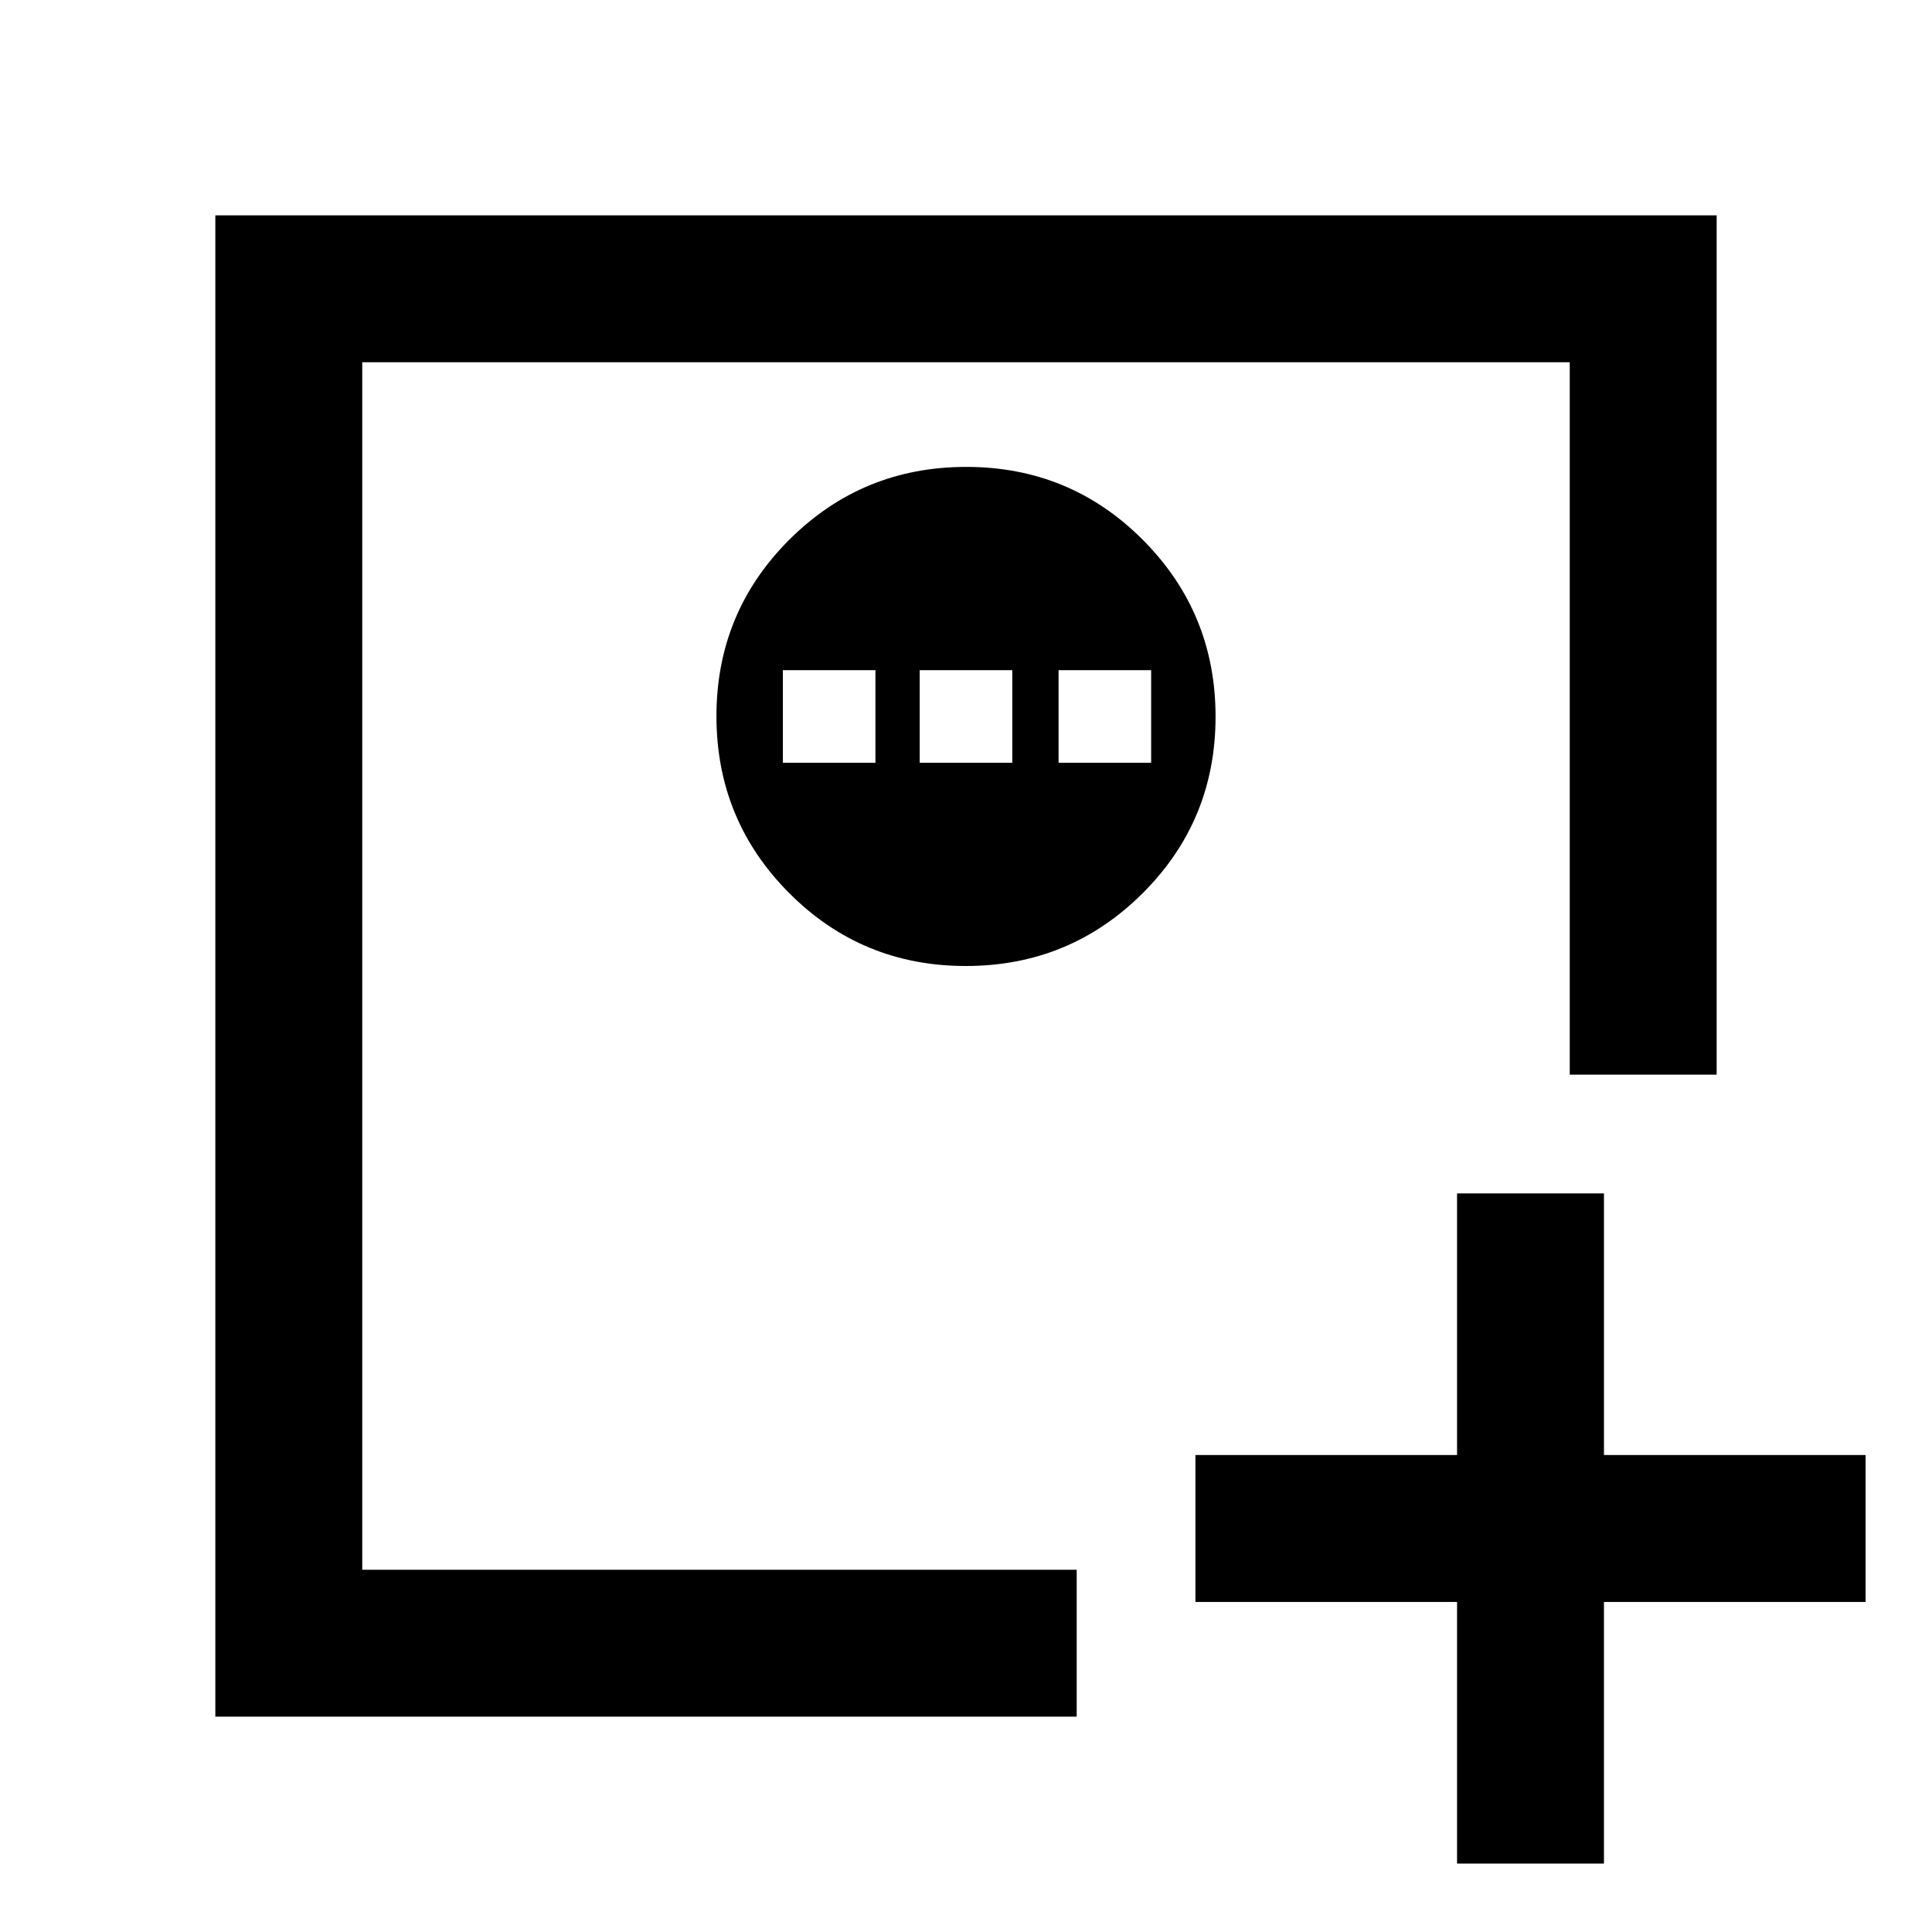 <svg xmlns="http://www.w3.org/2000/svg" height="48" viewBox="0 96 960 960" width="48"><path d="M724 1022V892H594v-73h130V689h73v130h130v73H797v130h-73ZM180 876V276v600Zm-73 73V203h746v427h-73V276H180v600h355v73H107Zm372.882-373q51.618 0 87.868-36.132Q604 503.735 604 452.118q0-51.618-36.132-87.868Q531.735 328 480.118 328q-51.618 0-87.868 36.132Q356 400.265 356 451.882q0 51.618 36.132 87.868Q428.265 576 479.882 576ZM389 475v-46h46v46h-46Zm68 0v-46h46v46h-46Zm69 0v-46h46v46h-46Z"/></svg>